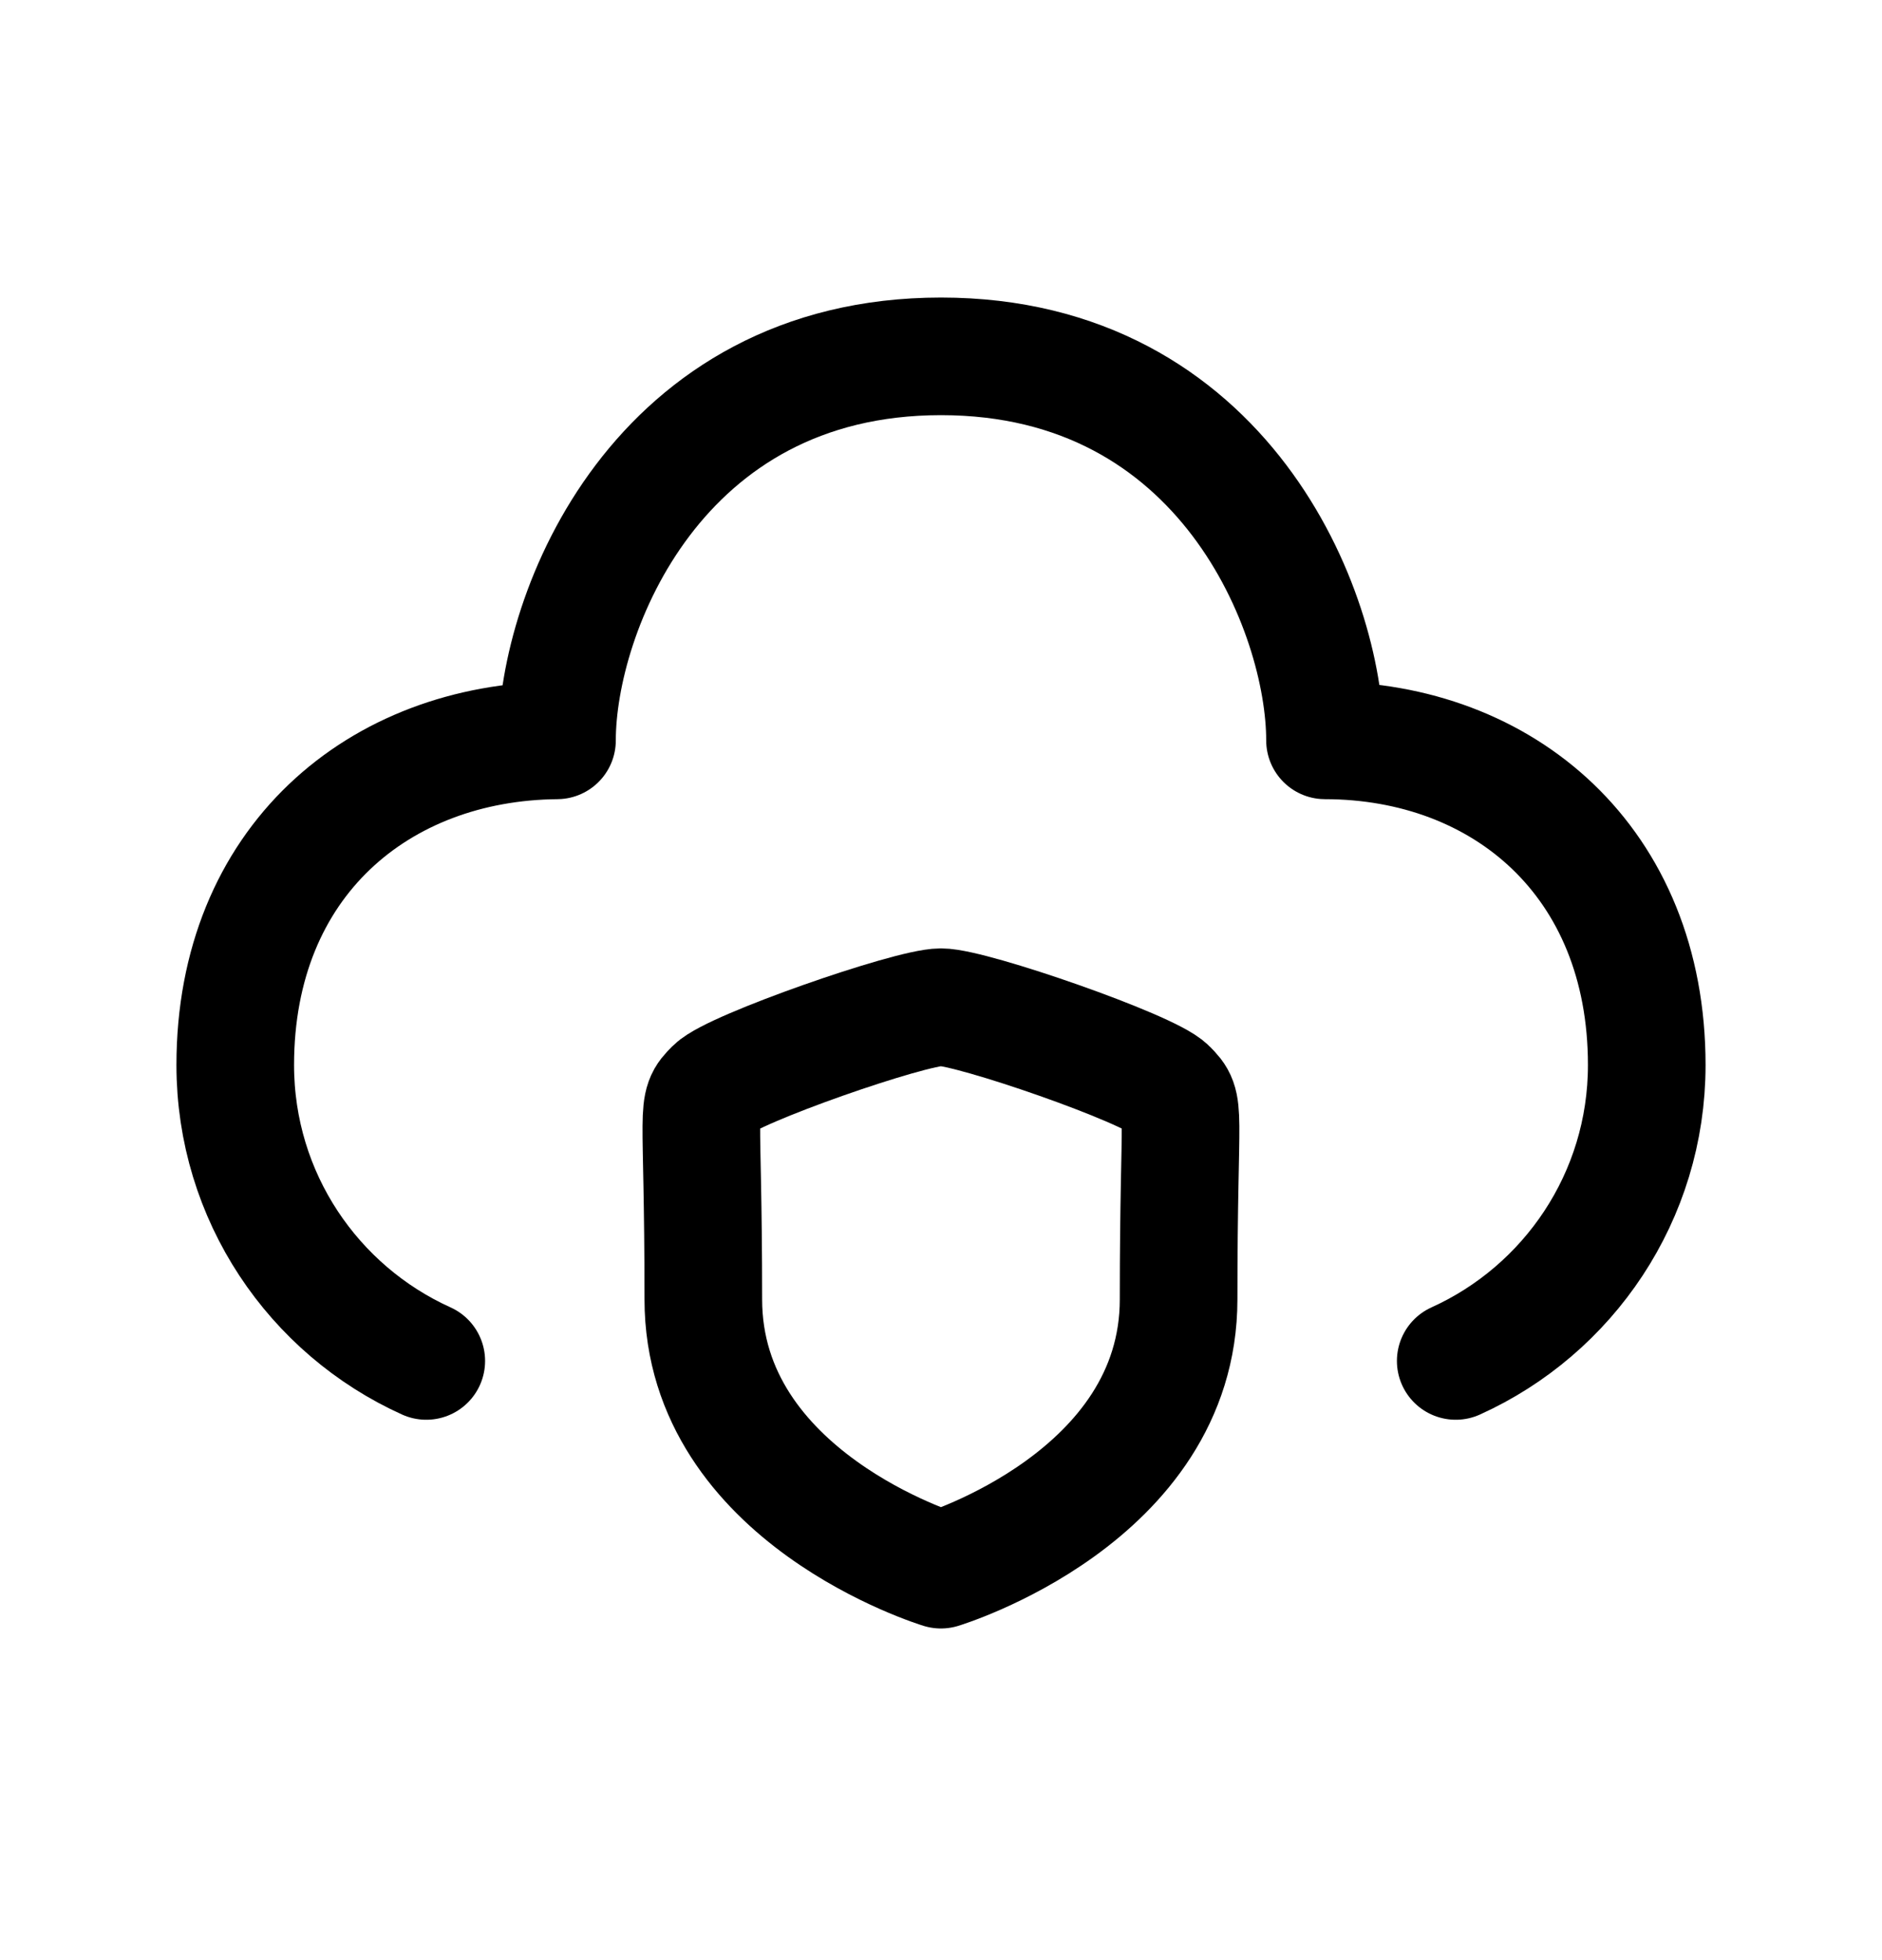 <svg width="24" height="25" viewBox="0 0 24 25" fill="none" xmlns="http://www.w3.org/2000/svg">
<path d="M18.564 17.358C20 16.709 21 15.263 21 13.584C21 10.988 19.17 9.445 16.897 9.443C16.897 7.811 15.617 4.545 12 4.545C8.383 4.545 7.103 7.811 7.103 9.443C4.833 9.463 3 10.988 3 13.584C3 15.263 3.999 16.709 5.436 17.358" stroke="black" stroke-width="1.5" stroke-linecap="round" stroke-linejoin="round"/>
<path fill-rule="evenodd" clip-rule="evenodd" d="M11.999 20.02C11.999 20.02 15.03 19.102 15.03 16.572C15.03 14.041 15.14 14.123 14.897 13.878C14.654 13.631 12.397 12.846 11.999 12.846C11.601 12.846 9.345 13.633 9.101 13.878C8.858 14.121 8.969 14.041 8.969 16.572C8.969 19.102 11.999 20.02 11.999 20.02Z" stroke="black" stroke-width="1.5" stroke-linecap="round" stroke-linejoin="round"/>
</svg>